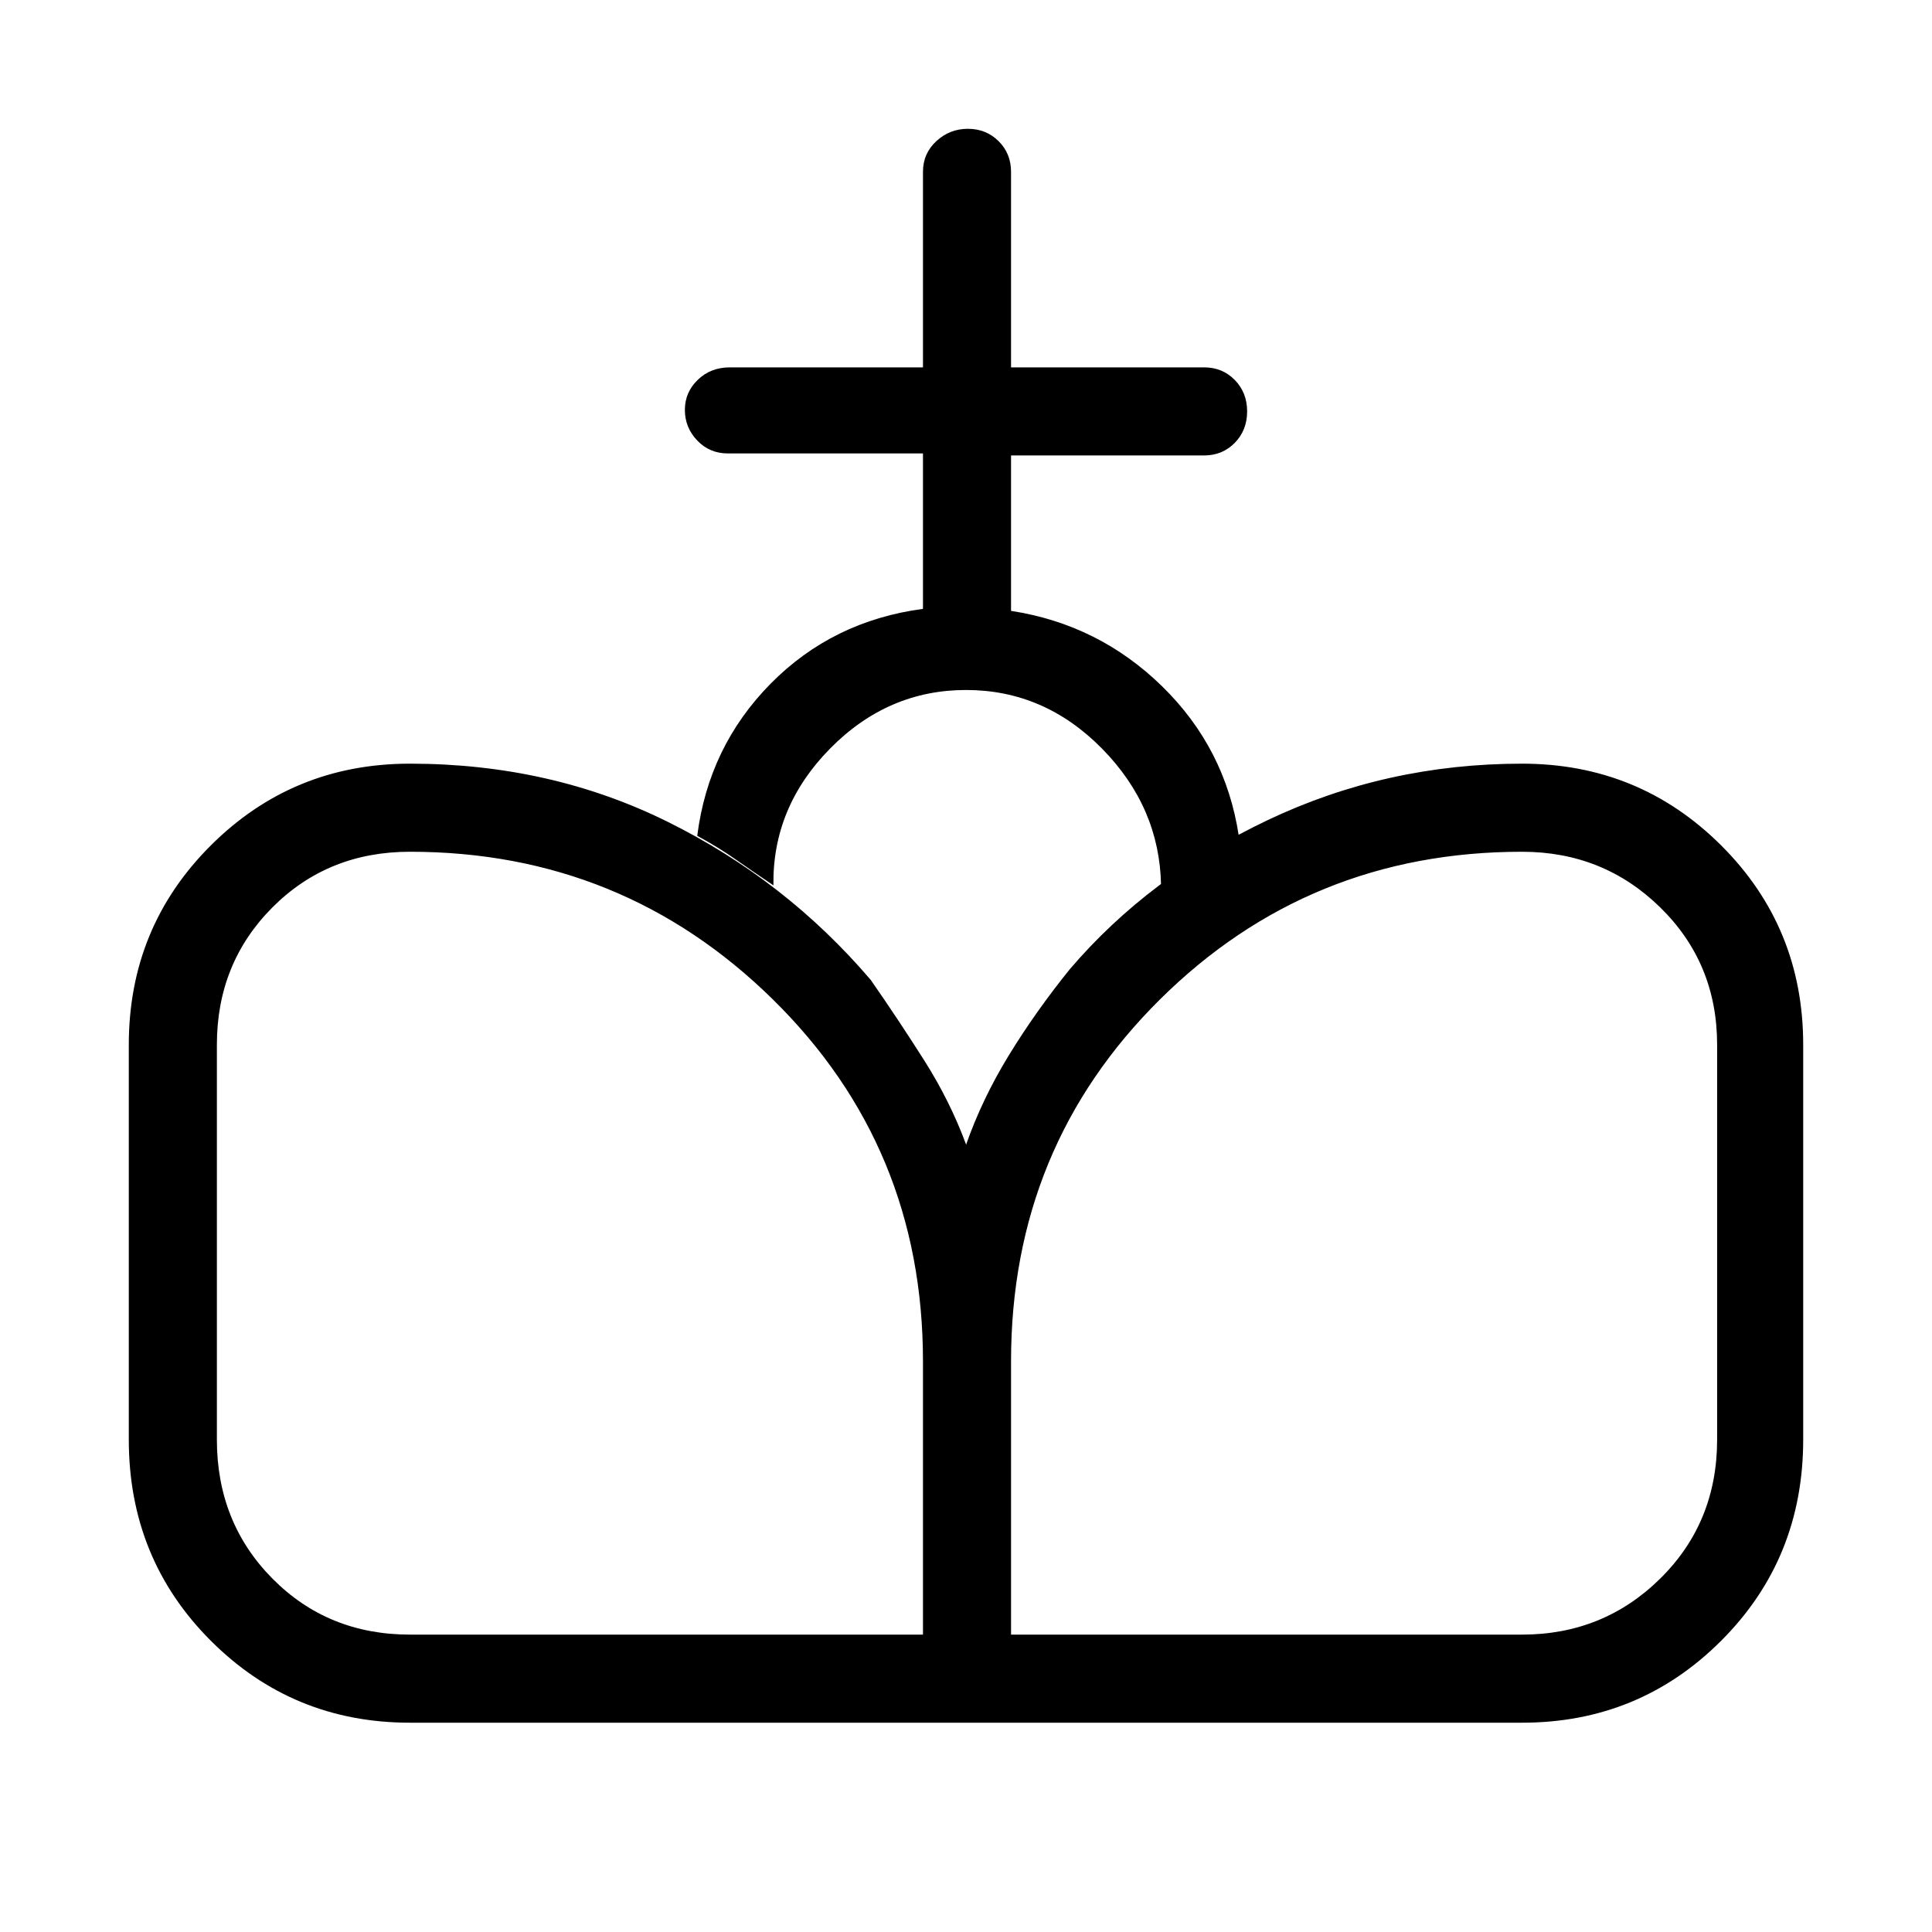 <svg xmlns="http://www.w3.org/2000/svg" height="48" viewBox="0 -960 960 960" width="48"><path d="M480-104v-287.08q7.96-22.77 21.28-44.54 13.33-21.76 30.26-42.74 39.38-46.1 98.38-74.14 59-28.04 126.39-28.04 58.22 0 98.95 40.64Q896-499.26 896-440.85v196.16q0 59.22-40.74 99.95Q814.53-104 756.31-104H480Zm-276.31 0q-58.22 0-98.95-40.74Q64-185.47 64-244.69v-196.16q0-58.41 40.74-99.05 40.73-40.64 98.95-40.64 69.93 0 128.39 29.04 58.46 29.04 100.61 78.45 13.69 19.67 26.54 39.93 12.85 20.27 20.77 41.71V-104H203.69Zm0-43.77h254.93v-135.85q0-106.46-74.62-179.8-74.61-73.35-180.31-73.35-40.77 0-68.35 27.68-27.57 27.69-27.57 68.24v196.16q0 41.18 27.57 69.05 27.58 27.87 68.35 27.87Zm298.69 0h253.93q40.42 0 68.67-27.87t28.25-69.05v-196.16q0-40.55-28.25-68.24-28.25-27.68-68.67-27.68-105.87 0-179.9 73.35-74.03 73.34-74.03 179.8v135.85Zm-43.76-509.69v-77.23h-96.93q-9.12 0-15.25-6.44-6.13-6.44-6.13-15.19 0-8.74 6.4-14.94 6.41-6.2 15.98-6.2h95.93v-97.16q0-9.12 6.64-15.25 6.64-6.13 15.68-6.13 9.05 0 15.25 6.13 6.19 6.13 6.19 15.25v97.16h95.93q9.12 0 15.25 6.27 6.13 6.28 6.13 15.62t-6.13 15.61q-6.13 6.27-15.25 6.27h-95.93v77.23q43.54 6.69 75.04 37.46 31.5 30.77 38.12 74.31-10.08 5.92-20.26 12.13-10.18 6.21-18.36 12.48-.69-38.84-29.35-67.96-28.67-29.11-67.54-29.11-38.88 0-67.57 29.11-28.69 29.12-28.15 67.96-9.85-6.61-18.43-12.65-8.57-6.04-19.42-11.96 5.62-44.31 36.42-75.55 30.81-31.24 75.74-37.22Z"/></svg>